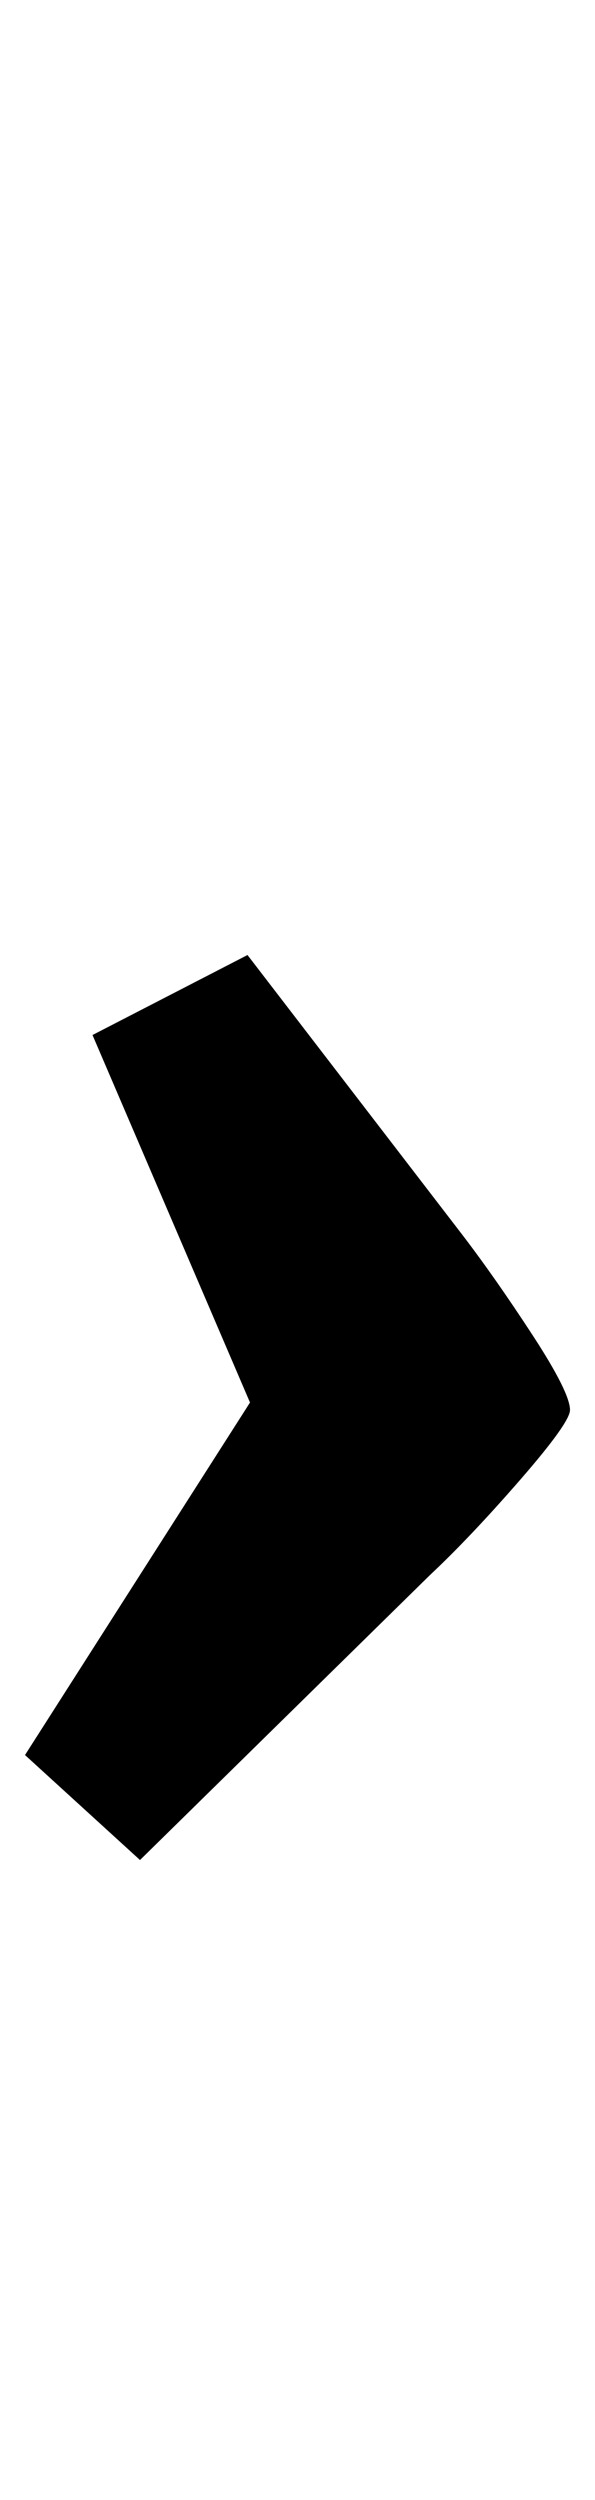 <?xml version="1.0" standalone="no"?>
<!DOCTYPE svg PUBLIC "-//W3C//DTD SVG 1.1//EN" "http://www.w3.org/Graphics/SVG/1.1/DTD/svg11.dtd" >
<svg xmlns="http://www.w3.org/2000/svg" xmlns:xlink="http://www.w3.org/1999/xlink" version="1.1" viewBox="-12 0 238 1000">
  <g transform="matrix(1 0 0 -1 0 800)">
   <path fill="currentColor"
d="M88 239l-63 147l62 32l86 -112q13 -17 28 -40t15 -30q0 -5 -20 -28t-36 -38l-116 -114l-46 42z" />
  </g>

</svg>
